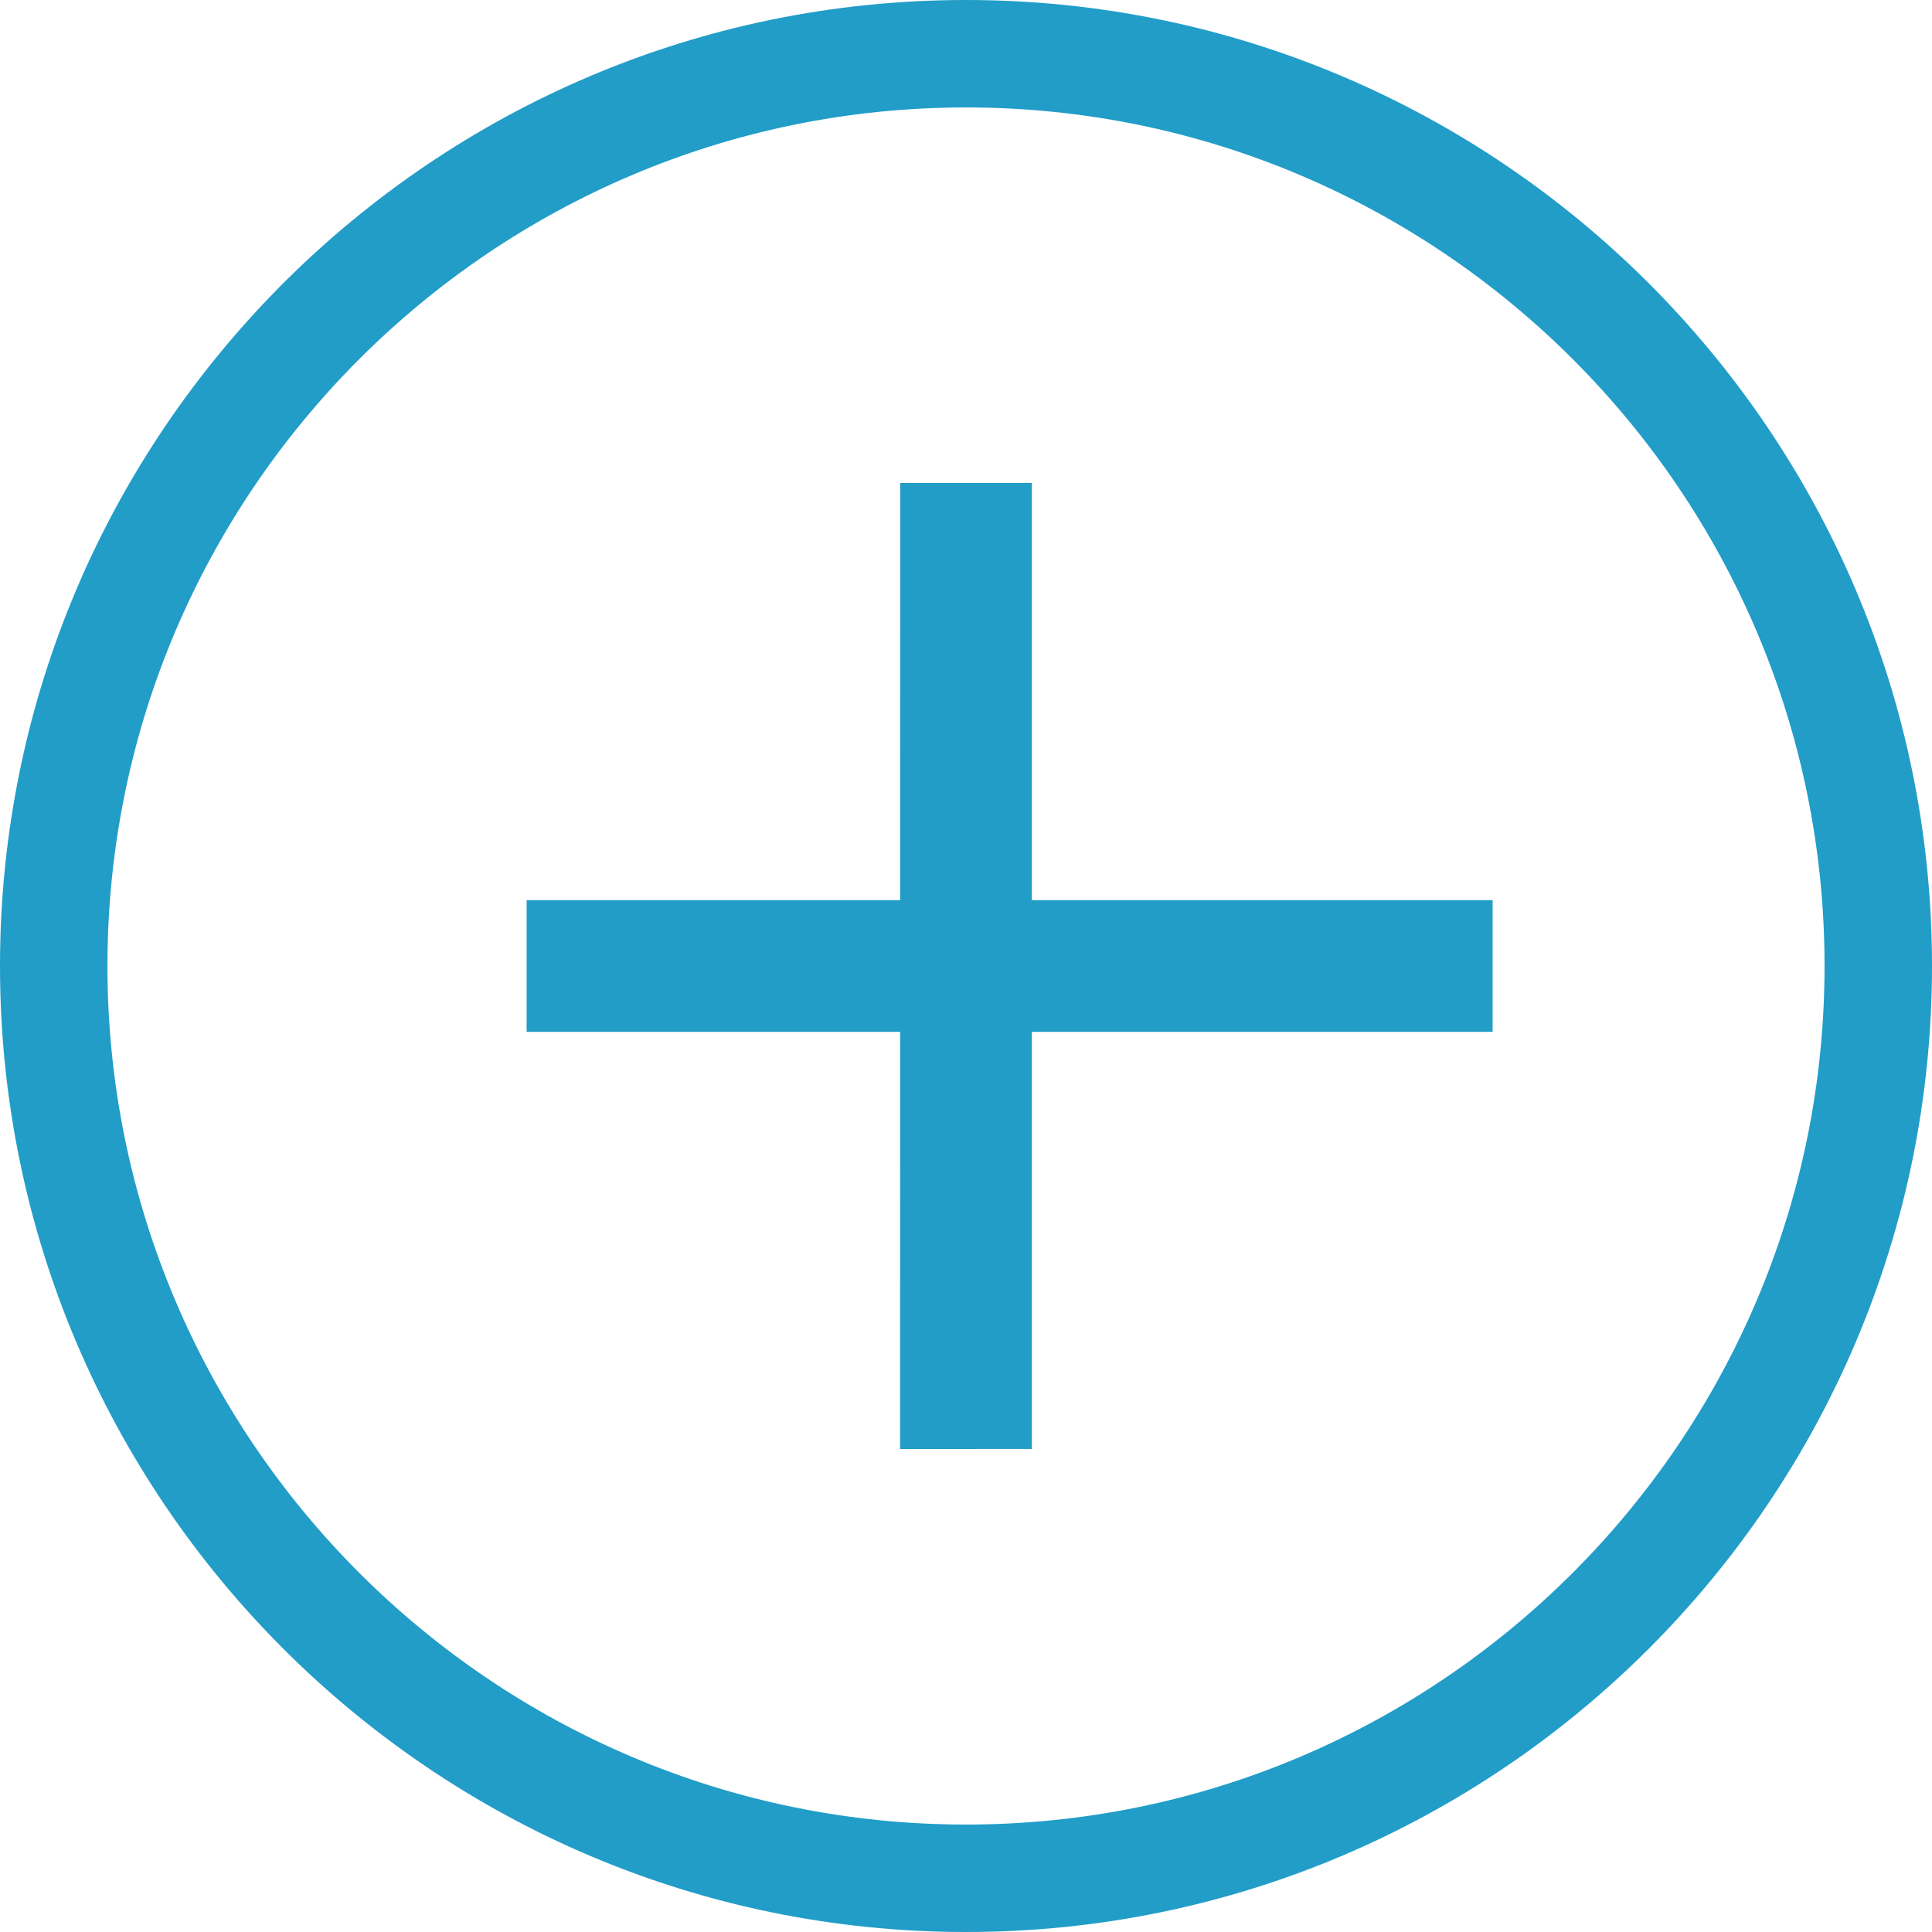 <?xml version="1.0" encoding="utf-8"?>
<!-- Generator: Adobe Illustrator 16.0.4, SVG Export Plug-In . SVG Version: 6.00 Build 0)  -->
<!DOCTYPE svg PUBLIC "-//W3C//DTD SVG 1.1//EN" "http://www.w3.org/Graphics/SVG/1.1/DTD/svg11.dtd">
<svg version="1.1" id="Laag_1" xmlns="http://www.w3.org/2000/svg" xmlns:xlink="http://www.w3.org/1999/xlink" x="0px" y="0px"
	 width="44px" height="44px" viewBox="0 0 44 44" enable-background="new 0 0 44 44" xml:space="preserve">
<g>
	<defs>
		<rect id="SVGID_1_" y="0" width="44" height="44"/>
	</defs>
	<clipPath id="SVGID_2_">
		<use xlink:href="#SVGID_1_"  overflow="visible"/>
	</clipPath>
	<path clip-path="url(#SVGID_2_)" fill="#219DC8" d="M22,0C9.869,0,0,9.868,0,22c0,12.13,9.87,22,22,22C34.131,44,44,34.13,44,22
		C44,9.868,34.131,0,22,0 M22,41.553c-10.782,0-19.553-8.772-19.553-19.554C2.447,11.218,11.218,2.447,22,2.447
		c10.781,0,19.553,8.771,19.553,19.553C41.553,32.78,32.781,41.552,22,41.553"/>
	<polygon clip-path="url(#SVGID_2_)" fill="#219DC8" points="23.5,11 20.501,11 20.5,20.5 11.994,20.5 11.994,23.5 20.5,23.5 
		20.499,33 23.5,32.999 23.5,23.5 33.994,23.5 33.994,20.5 23.5,20.5 	"/>
</g>
</svg>
